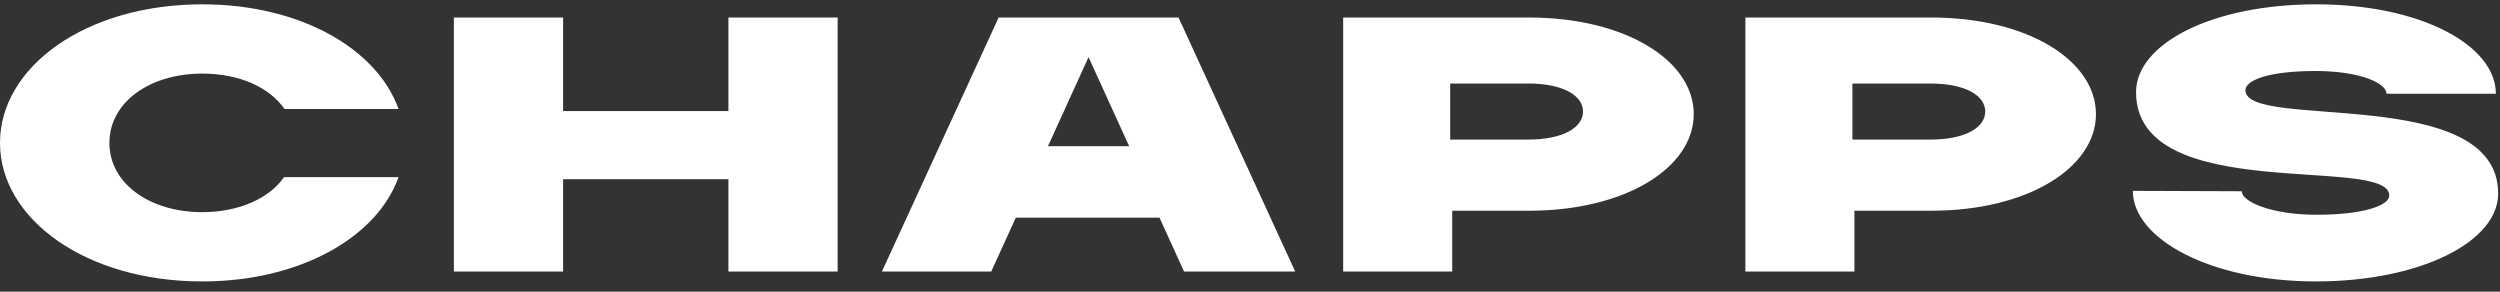 
<svg width="180" height="21" viewBox="0 0 180 21" fill="none" xmlns="http://www.w3.org/2000/svg">
    <rect x="0" y="0" width="180" height="21" fill="#333333" stroke="none"/>
    <path fill-rule="evenodd" clip-rule="evenodd" d="M14.562 5.299C10.756 5.299 7.877 7.378 7.877 10.287C7.877 13.197 10.756 15.275 14.562 15.275C17.177 15.275 19.361 14.306 20.453 12.754H28.694C27.171 17.049 21.644 20.263 14.562 20.263C6.155 20.263 0 15.746 0 10.287C0 4.828 6.155 0.312 14.562 0.312C21.678 0.312 27.171 3.554 28.694 7.849H20.486C19.394 6.269 17.21 5.299 14.562 5.299ZM79.706 1.262H84.854L93.255 19.551H85.252L83.484 15.671H73.138L71.37 19.551H63.498L71.901 1.262H79.706ZM75.454 10.525H81.299L78.376 4.112L75.454 10.525ZM52.446 7.995V1.262H60.31V19.551H52.446V12.9H40.543V19.551H32.679V1.262H40.543V7.995H52.446ZM110.09 1.262C117.046 1.262 121.949 4.365 121.949 8.217C121.949 12.069 117.046 15.172 110.09 15.172H104.559V19.551H96.709V1.262H110.09ZM110.018 10.05C112.602 10.05 113.978 9.149 113.978 8.031C113.978 6.912 112.602 6.012 110.018 6.012H104.414V10.05H110.018ZM161.671 6.5C161.671 9.413 179.868 6 179.868 13.937C179.868 17.405 174.276 20.263 166.733 20.263C159.189 20.263 153.565 17.211 153.565 13.742L161.407 13.77C161.407 14.519 163.524 15.463 166.799 15.463C170.075 15.463 172.027 14.824 172.027 14.075C172.027 11.134 153.796 14.824 153.796 6.639C153.796 3.17 159.223 0.312 166.766 0.312C174.343 0.312 179.702 3.281 179.702 6.749H171.828C171.828 6 169.975 5.112 166.7 5.112C163.424 5.112 161.671 5.751 161.671 6.5ZM139.05 1.262C146.006 1.262 150.908 4.365 150.908 8.217C150.908 12.069 146.006 15.172 139.05 15.172H133.519V19.551H125.668V1.262H139.05ZM138.978 10.05C141.562 10.05 142.938 9.149 142.938 8.031C142.938 6.912 141.562 6.012 138.978 6.012H133.373V10.05H138.978Z" fill="white"/>
</svg>